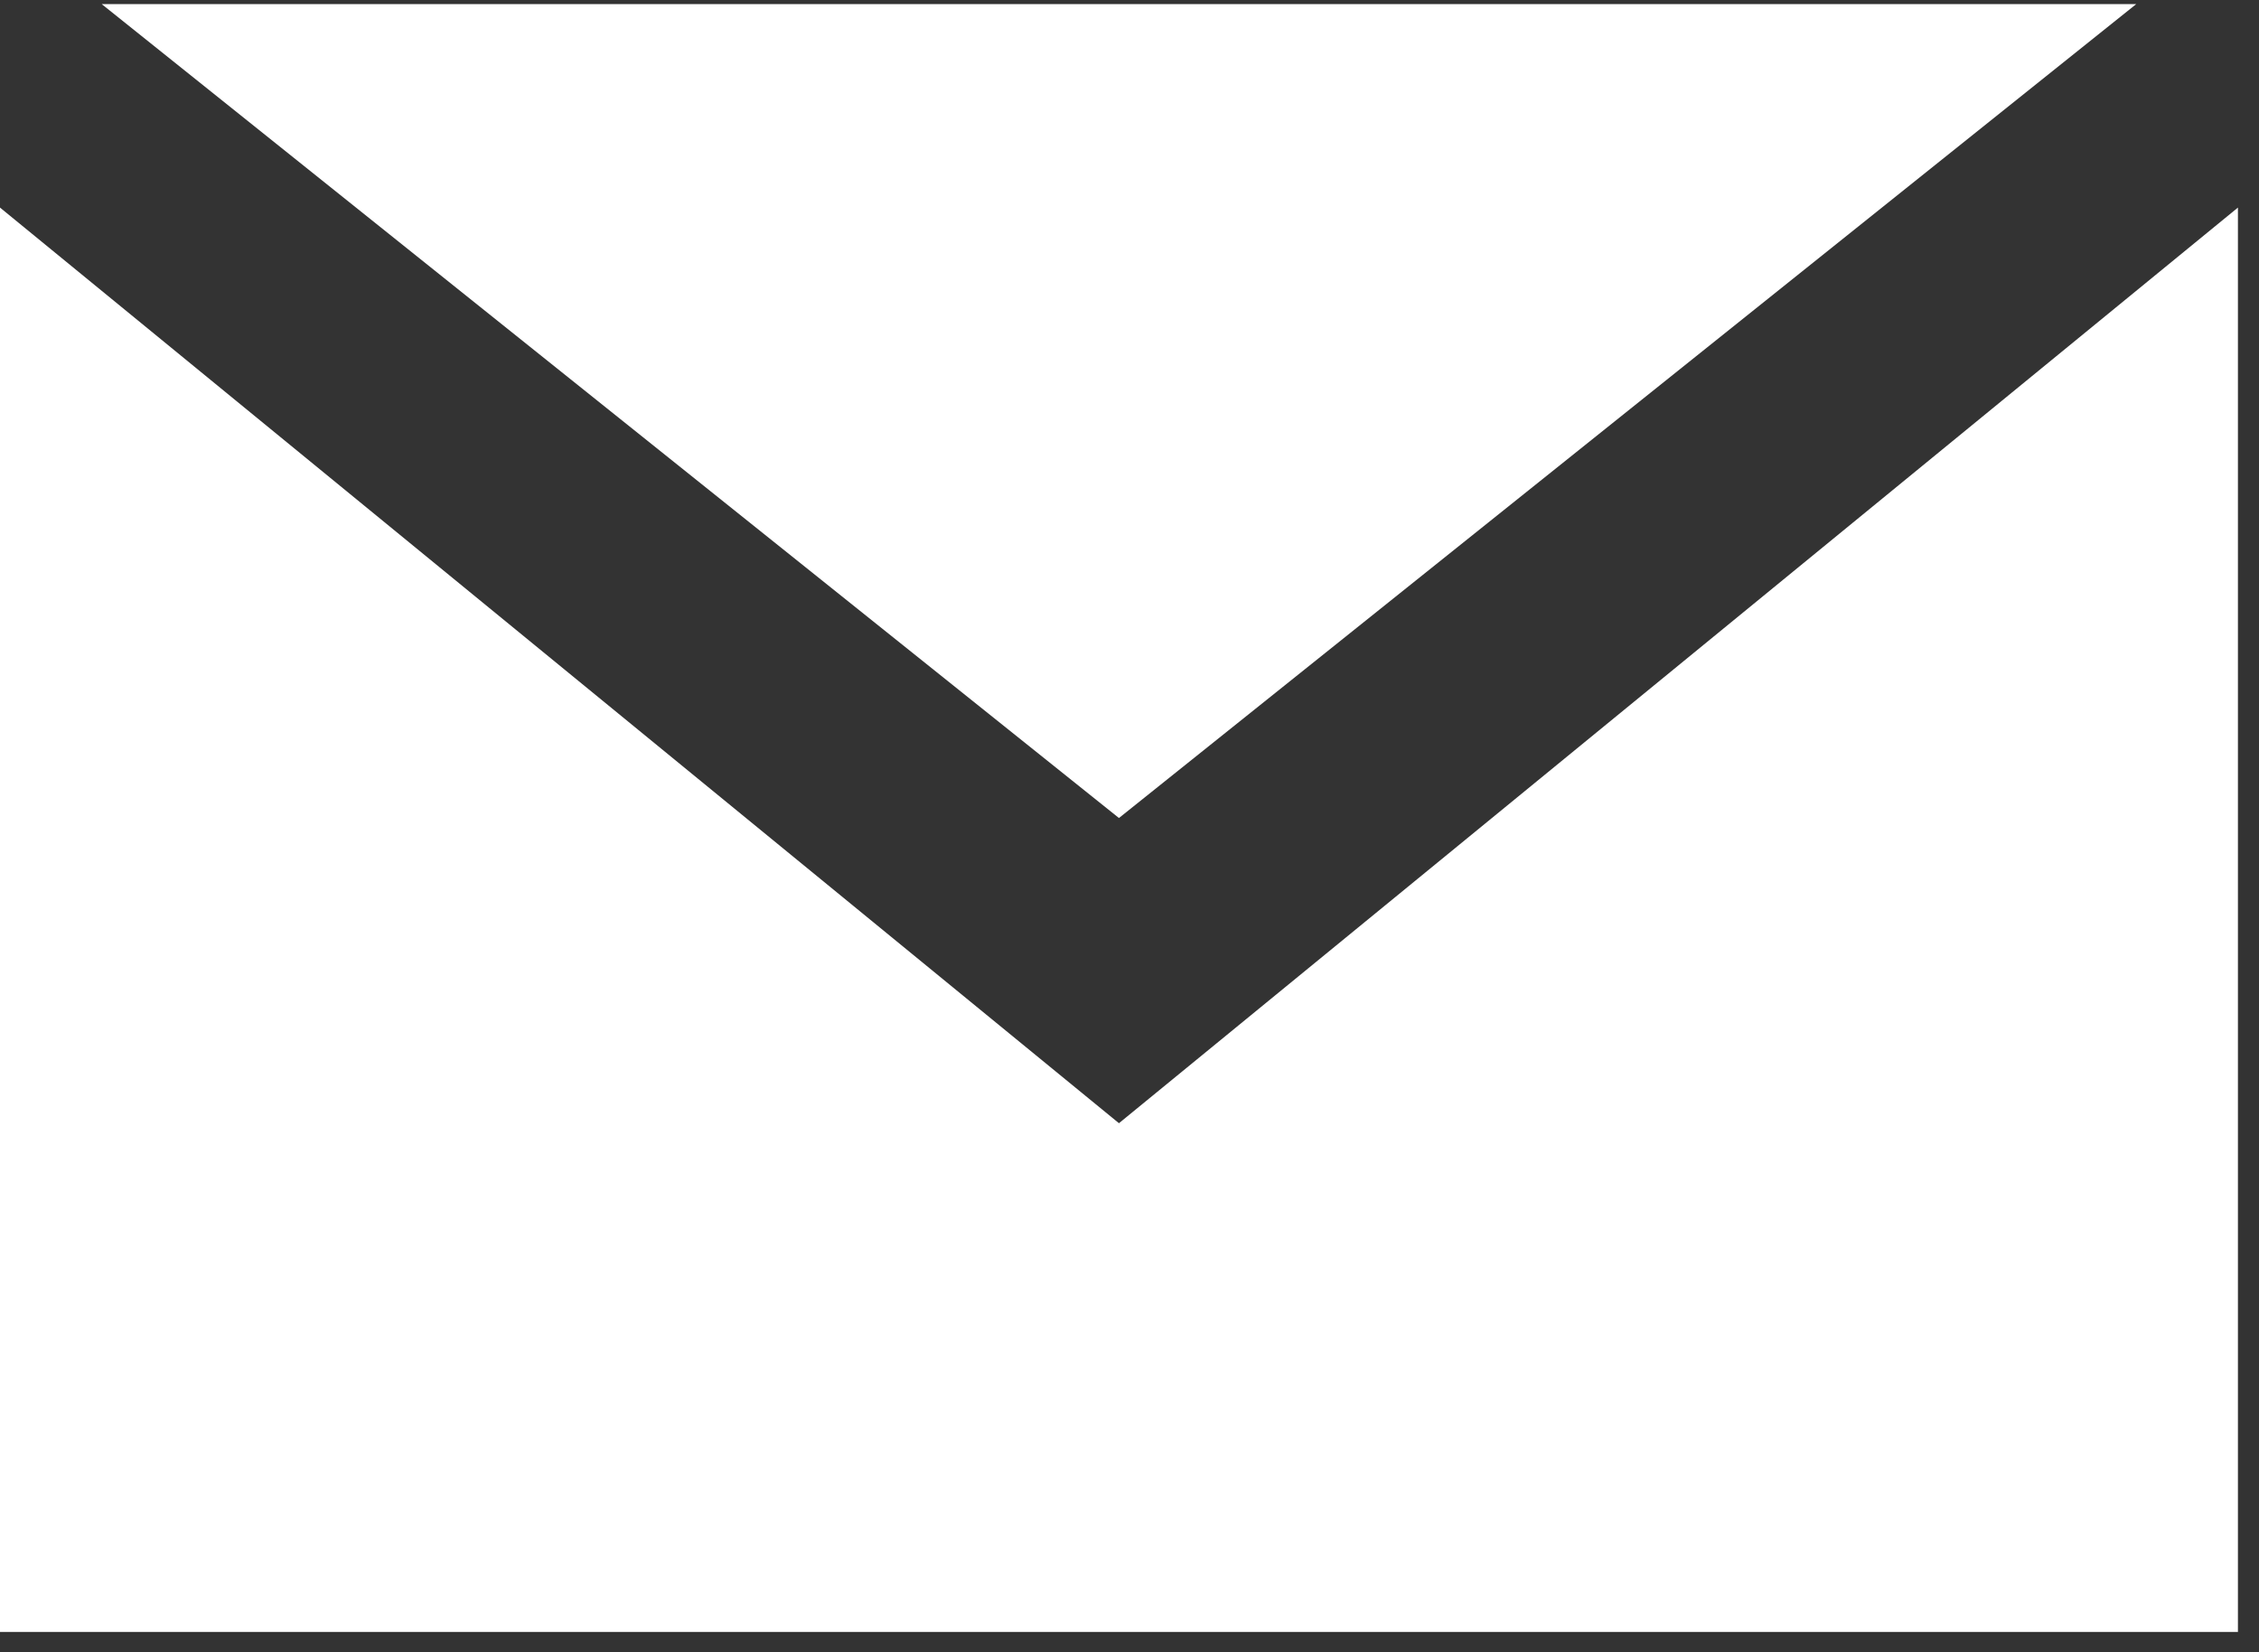 <svg width="67" height="49" viewBox="0 0 67 49" fill="none" xmlns="http://www.w3.org/2000/svg">
<rect x="0" y="0" width="67" height="49" fill="#333333" stroke="none"/>
<path fill-rule="evenodd" clip-rule="evenodd" d="M66.375 48.395V6.156L33.187 33.309L0 6.156V48.395H66.375ZM33.187 24.258L63.358 0.122H3.017L33.187 24.258Z" fill="white"/>
</svg>
